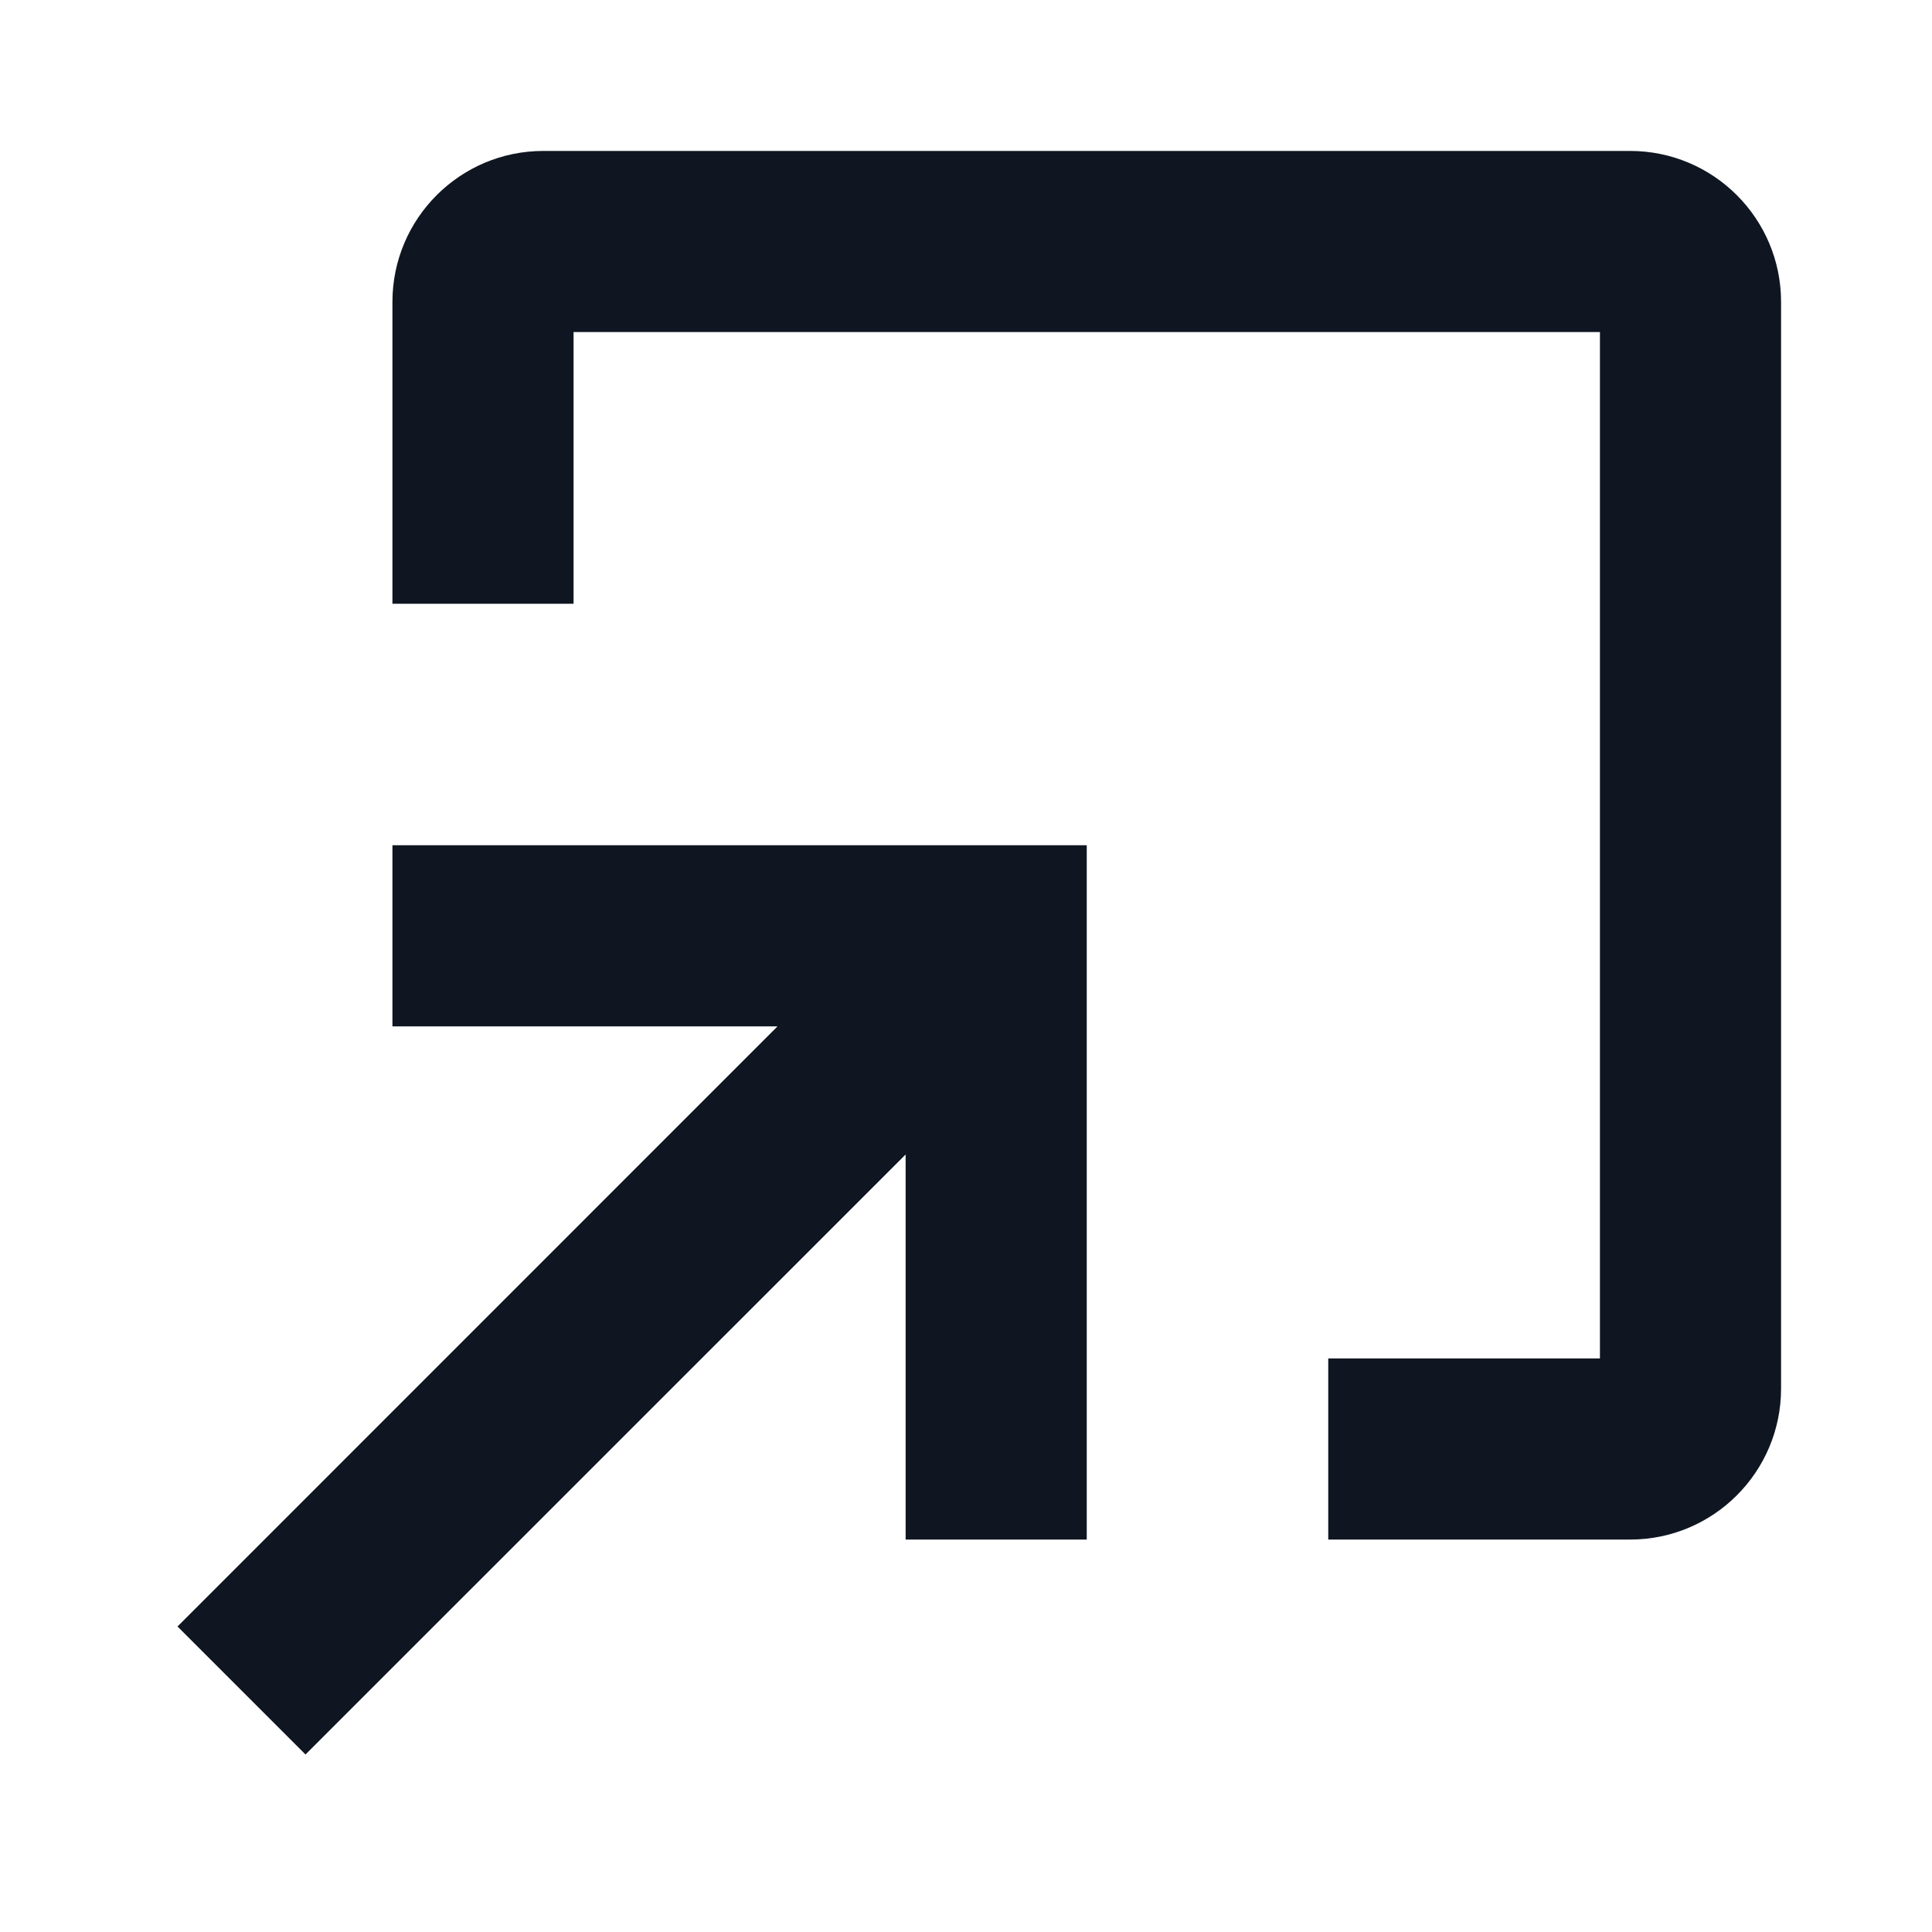 <svg width="16" height="16" viewBox="0 0 16 16" fill="none" xmlns="http://www.w3.org/2000/svg">
<path d="M14.75 11.5C14.75 12.19 14.19 12.75 13.5 12.75H11V11.25H13.25L13.25 2.75L4.75 2.75L4.75 5H3.25L3.25 2.5C3.25 1.81 3.81 1.25 4.5 1.25H13.5C14.19 1.25 14.75 1.81 14.75 2.5L14.75 11.5Z" fill="#0F1621"/>
<path d="M7.5 9.561L2.53 14.53L1.47 13.47L6.439 8.5H3.25V7H9V12.75H7.5V9.561Z" fill="#0F1621"/>
</svg>
